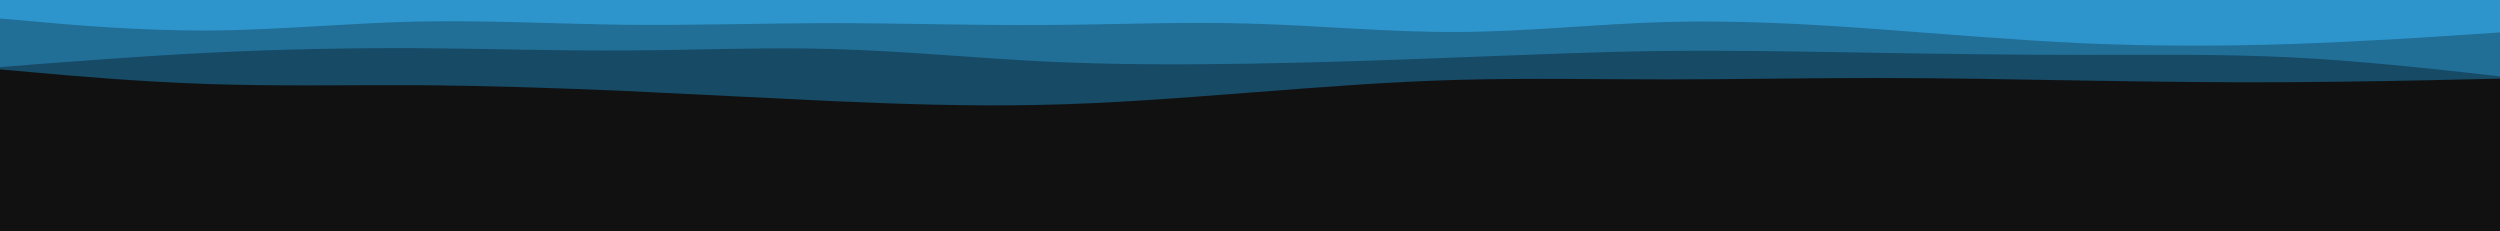 <svg id="visual" viewBox="0 0 1080 100" width="1080" height="100" xmlns="http://www.w3.org/2000/svg" xmlns:xlink="http://www.w3.org/1999/xlink" version="1.1"><rect x="0" y="0" width="1080" height="100" fill="#111111"></rect><path d="M0 30L15 31.3C30 32.7 60 35.3 90 36.3C120 37.3 150 36.7 180 36.8C210 37 240 38 270 39.3C300 40.7 330 42.3 360 43.7C390 45 420 46 450 45.3C480 44.7 510 42.3 540 40C570 37.7 600 35.3 630 34.5C660 33.7 690 34.3 720 34.3C750 34.3 780 33.7 810 33.7C840 33.7 870 34.3 900 34.8C930 35.3 960 35.7 990 35.5C1020 35.3 1050 34.7 1065 34.3L1080 34L1080 0L1065 0C1050 0 1020 0 990 0C960 0 930 0 900 0C870 0 840 0 810 0C780 0 750 0 720 0C690 0 660 0 630 0C600 0 570 0 540 0C510 0 480 0 450 0C420 0 390 0 360 0C330 0 300 0 270 0C240 0 210 0 180 0C150 0 120 0 90 0C60 0 30 0 15 0L0 0Z" fill="#164a65"></path><path d="M0 29L15 27.8C30 26.7 60 24.3 90 22.8C120 21.3 150 20.7 180 20.8C210 21 240 22 270 21.8C300 21.7 330 20.3 360 21.2C390 22 420 25 450 26.5C480 28 510 28 540 27.5C570 27 600 26 630 24.8C660 23.7 690 22.3 720 22C750 21.7 780 22.3 810 22.8C840 23.3 870 23.7 900 23.7C930 23.7 960 23.3 990 24.8C1020 26.3 1050 29.7 1065 31.3L1080 33L1080 0L1065 0C1050 0 1020 0 990 0C960 0 930 0 900 0C870 0 840 0 810 0C780 0 750 0 720 0C690 0 660 0 630 0C600 0 570 0 540 0C510 0 480 0 450 0C420 0 390 0 360 0C330 0 300 0 270 0C240 0 210 0 180 0C150 0 120 0 90 0C60 0 30 0 15 0L0 0Z" fill="#216e97"></path><path d="M0 8L15 9.3C30 10.7 60 13.3 90 13.2C120 13 150 10 180 9.3C210 8.7 240 10.3 270 10.7C300 11 330 10 360 10C390 10 420 11 450 10.8C480 10.7 510 9.3 540 10.2C570 11 600 14 630 13.8C660 13.7 690 10.3 720 9.5C750 8.7 780 10.3 810 12.5C840 14.7 870 17.3 900 18.7C930 20 960 20 990 19C1020 18 1050 16 1065 15L1080 14L1080 0L1065 0C1050 0 1020 0 990 0C960 0 930 0 900 0C870 0 840 0 810 0C780 0 750 0 720 0C690 0 660 0 630 0C600 0 570 0 540 0C510 0 480 0 450 0C420 0 390 0 360 0C330 0 300 0 270 0C240 0 210 0 180 0C150 0 120 0 90 0C60 0 30 0 15 0L0 0Z" fill="#2e95cc"></path></svg>